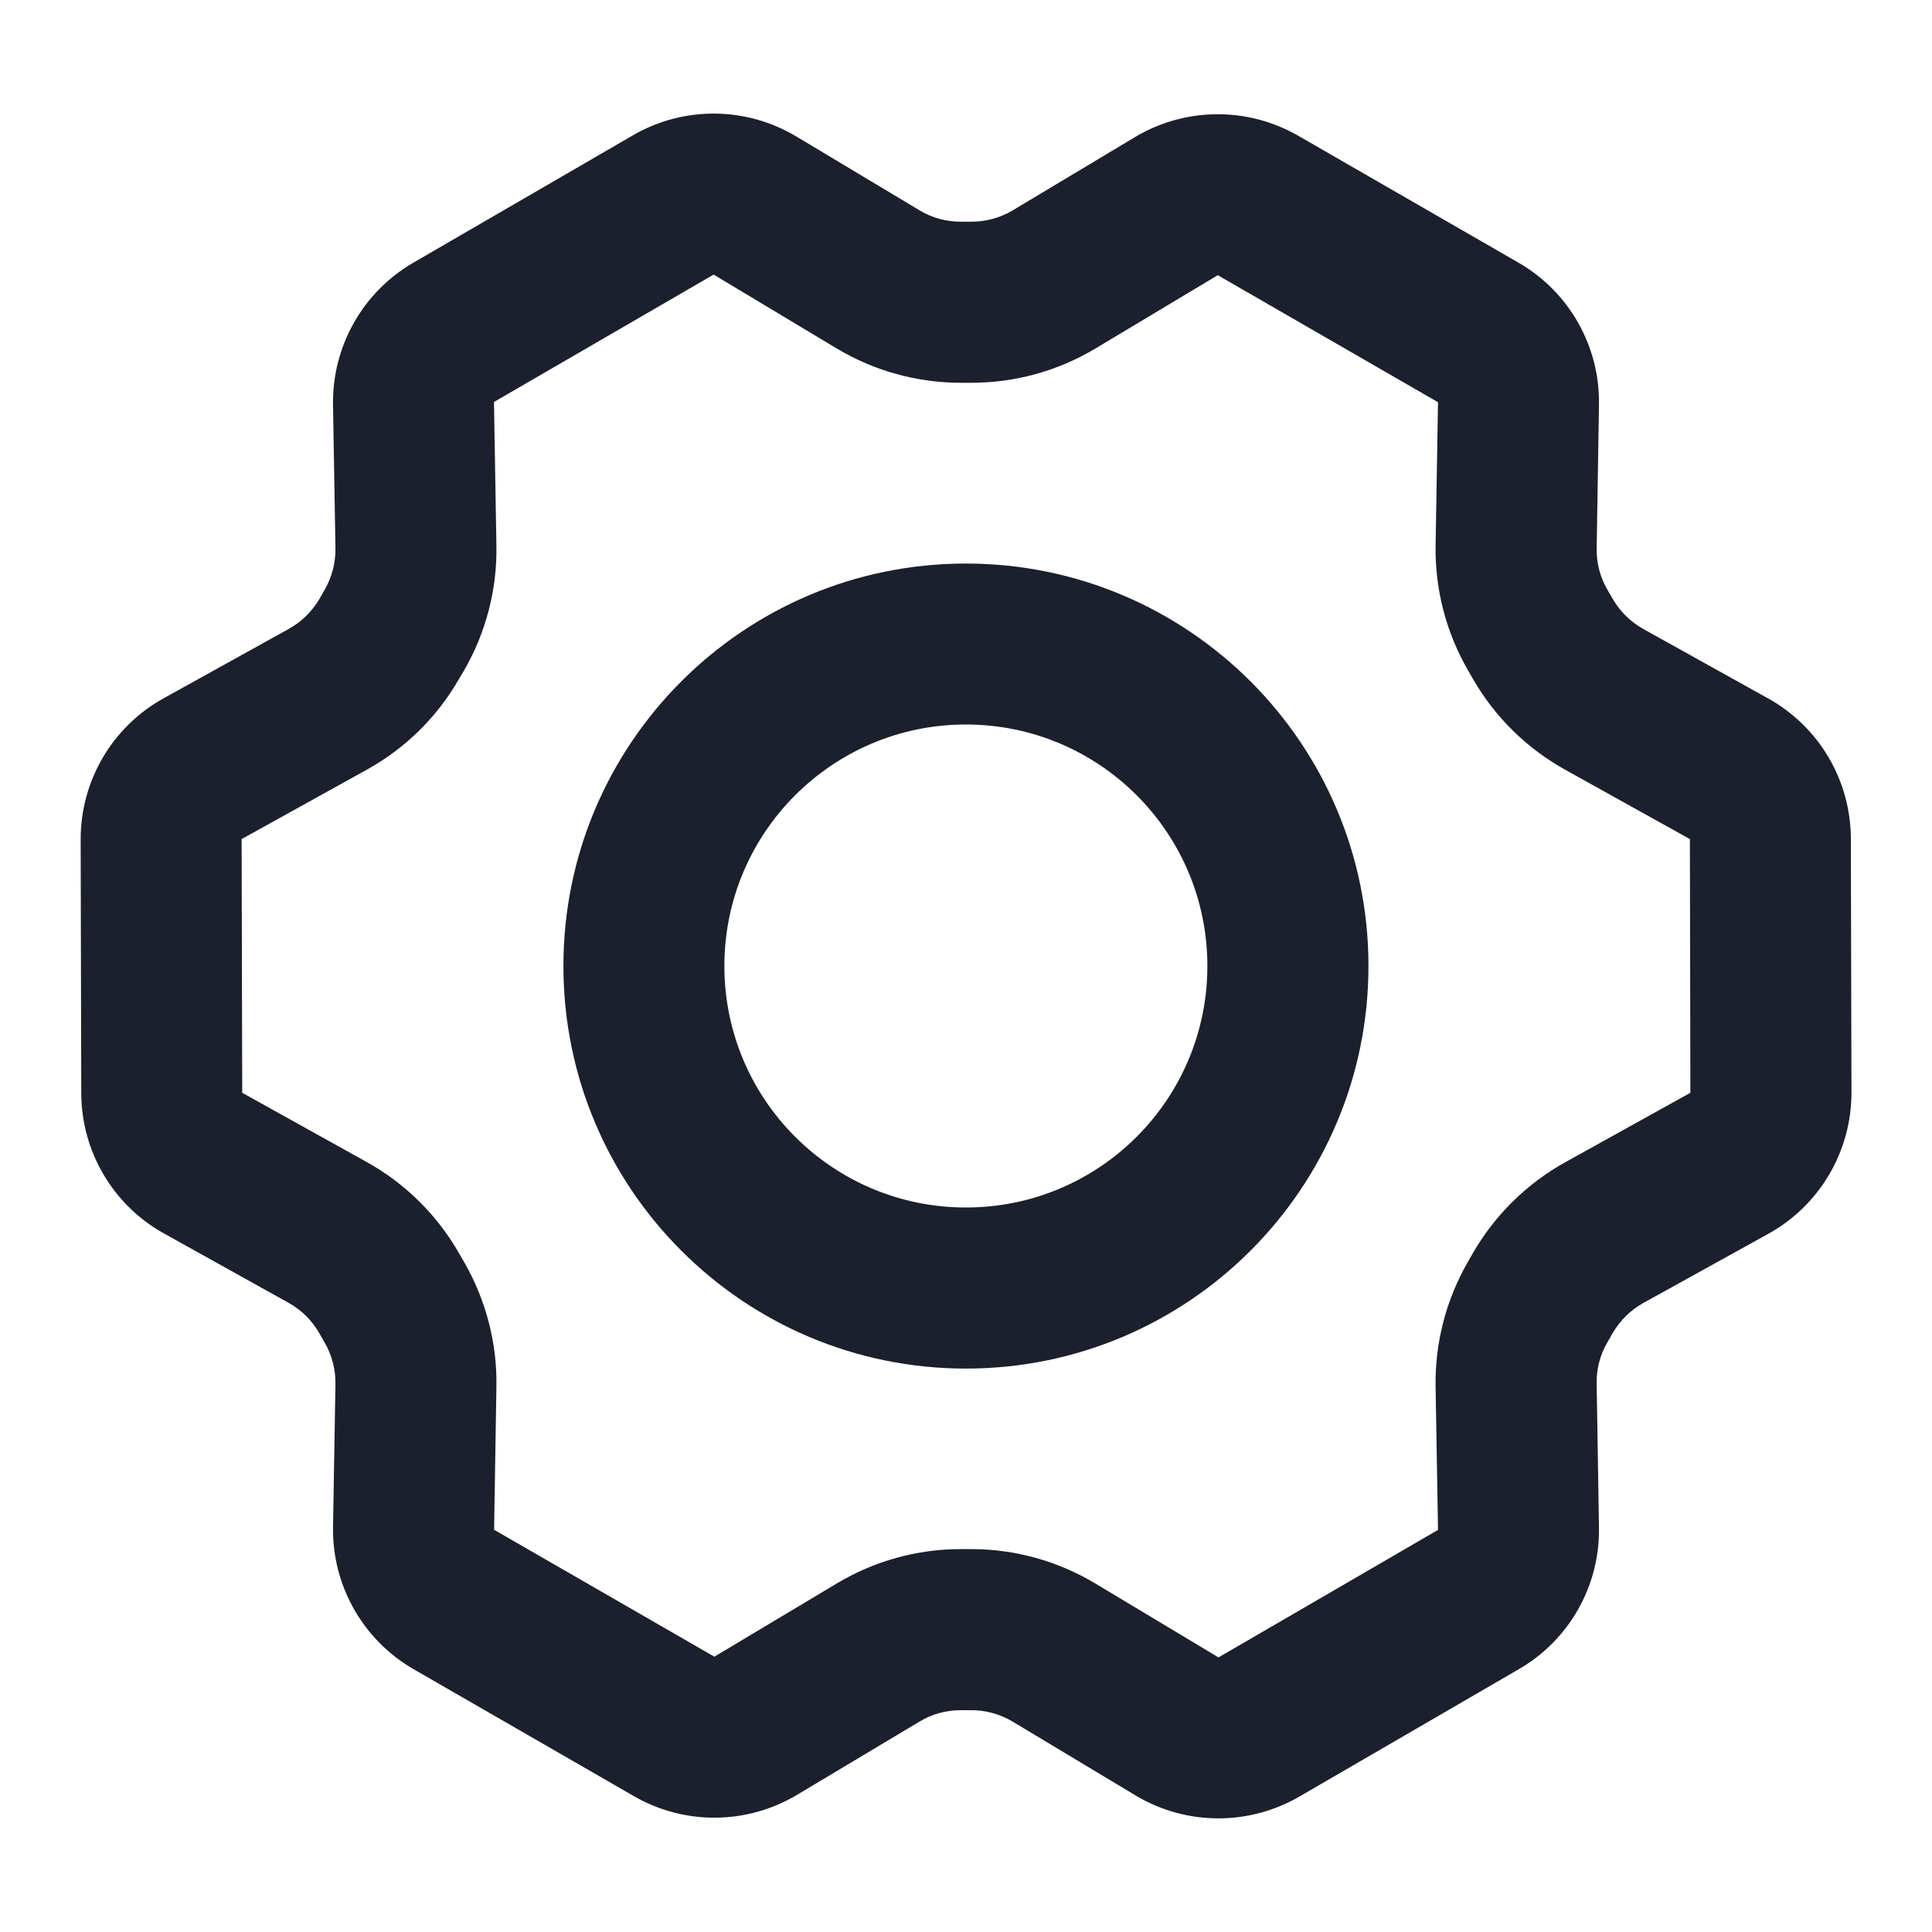 <svg width="16" height="16" viewBox="0 0 16 16" fill="none" xmlns="http://www.w3.org/2000/svg">
<path fill-rule="evenodd" clip-rule="evenodd" d="M7.999 6C6.895 6 5.999 6.896 5.999 8C5.999 9.105 6.895 10 7.999 10C9.104 10 9.999 9.105 9.999 8C9.999 6.896 9.104 6 7.999 6ZM4.666 8C4.666 6.159 6.158 4.667 7.999 4.667C9.84 4.667 11.333 6.159 11.333 8C11.333 9.841 9.84 11.334 7.999 11.334C6.158 11.334 4.666 9.841 4.666 8Z" fill="#1B202C"/>
<path fill-rule="evenodd" clip-rule="evenodd" d="M5.241 1.121C5.661 0.877 6.18 0.881 6.596 1.131L7.614 1.741C7.717 1.804 7.836 1.836 7.957 1.836H8.045C8.165 1.836 8.284 1.804 8.387 1.742L9.4 1.135L9.739 1.702L9.4 1.135C9.815 0.887 10.332 0.883 10.751 1.124L10.418 1.702L10.751 1.124L12.575 2.175C12.995 2.417 13.251 2.868 13.242 3.353L13.223 4.539C13.22 4.66 13.251 4.779 13.312 4.884L13.356 4.96C13.416 5.064 13.504 5.15 13.609 5.209L13.285 5.791L13.609 5.209L14.643 5.784C15.065 6.019 15.327 6.463 15.328 6.946L15.333 9.047C15.334 9.533 15.071 9.981 14.646 10.217L13.609 10.791C13.503 10.85 13.416 10.936 13.355 11.041L13.312 11.116L12.735 10.782L13.312 11.116C13.251 11.22 13.22 11.339 13.223 11.46L13.242 12.648C13.251 13.131 12.997 13.581 12.579 13.823L10.76 14.879C10.34 15.122 9.821 15.119 9.404 14.869L8.387 14.258C8.283 14.196 8.165 14.163 8.044 14.163H7.956C7.835 14.163 7.717 14.195 7.614 14.258L6.601 14.864C6.186 15.112 5.669 15.117 5.25 14.875L3.426 13.824C3.006 13.582 2.75 13.131 2.758 12.646L2.778 11.464C2.78 11.344 2.75 11.226 2.69 11.121L2.644 11.041C2.584 10.935 2.496 10.848 2.389 10.789L1.358 10.215C0.936 9.981 0.674 9.536 0.673 9.053L0.668 6.952C0.667 6.466 0.93 6.018 1.355 5.783L2.392 5.208C2.497 5.15 2.585 5.063 2.646 4.959L3.223 5.292L2.646 4.959L2.689 4.884C2.749 4.779 2.78 4.66 2.778 4.539L2.758 3.352C2.75 2.869 3.004 2.419 3.422 2.176L5.241 1.121ZM5.91 2.274L4.091 3.329L4.111 4.517C4.118 4.879 4.025 5.237 3.844 5.551L3.315 5.245L3.844 5.551L3.8 5.625C3.619 5.94 3.355 6.199 3.038 6.374L2.001 6.949L2.006 9.05L3.038 9.624C3.356 9.801 3.62 10.062 3.801 10.378L3.848 10.459C4.026 10.772 4.118 11.127 4.111 11.486L4.092 12.669L5.916 13.72L6.929 13.114C7.239 12.928 7.594 12.829 7.956 12.829H8.044C8.407 12.829 8.762 12.928 9.073 13.115L10.091 13.726L11.909 12.67L11.889 11.483C11.883 11.12 11.976 10.763 12.157 10.449L12.2 10.374L12.754 10.693L12.2 10.374C12.382 10.06 12.646 9.801 12.963 9.625L13.999 9.05L13.995 6.949L12.961 6.374C12.645 6.198 12.382 5.94 12.201 5.627L12.778 5.293L12.201 5.627L12.157 5.551C11.976 5.237 11.883 4.879 11.889 4.517L11.909 3.331L10.085 2.279L9.072 2.886C8.762 3.072 8.407 3.17 8.045 3.17H7.957C7.594 3.17 7.238 3.071 6.928 2.885L5.91 2.274Z" fill="#1B202C"/>
</svg>
